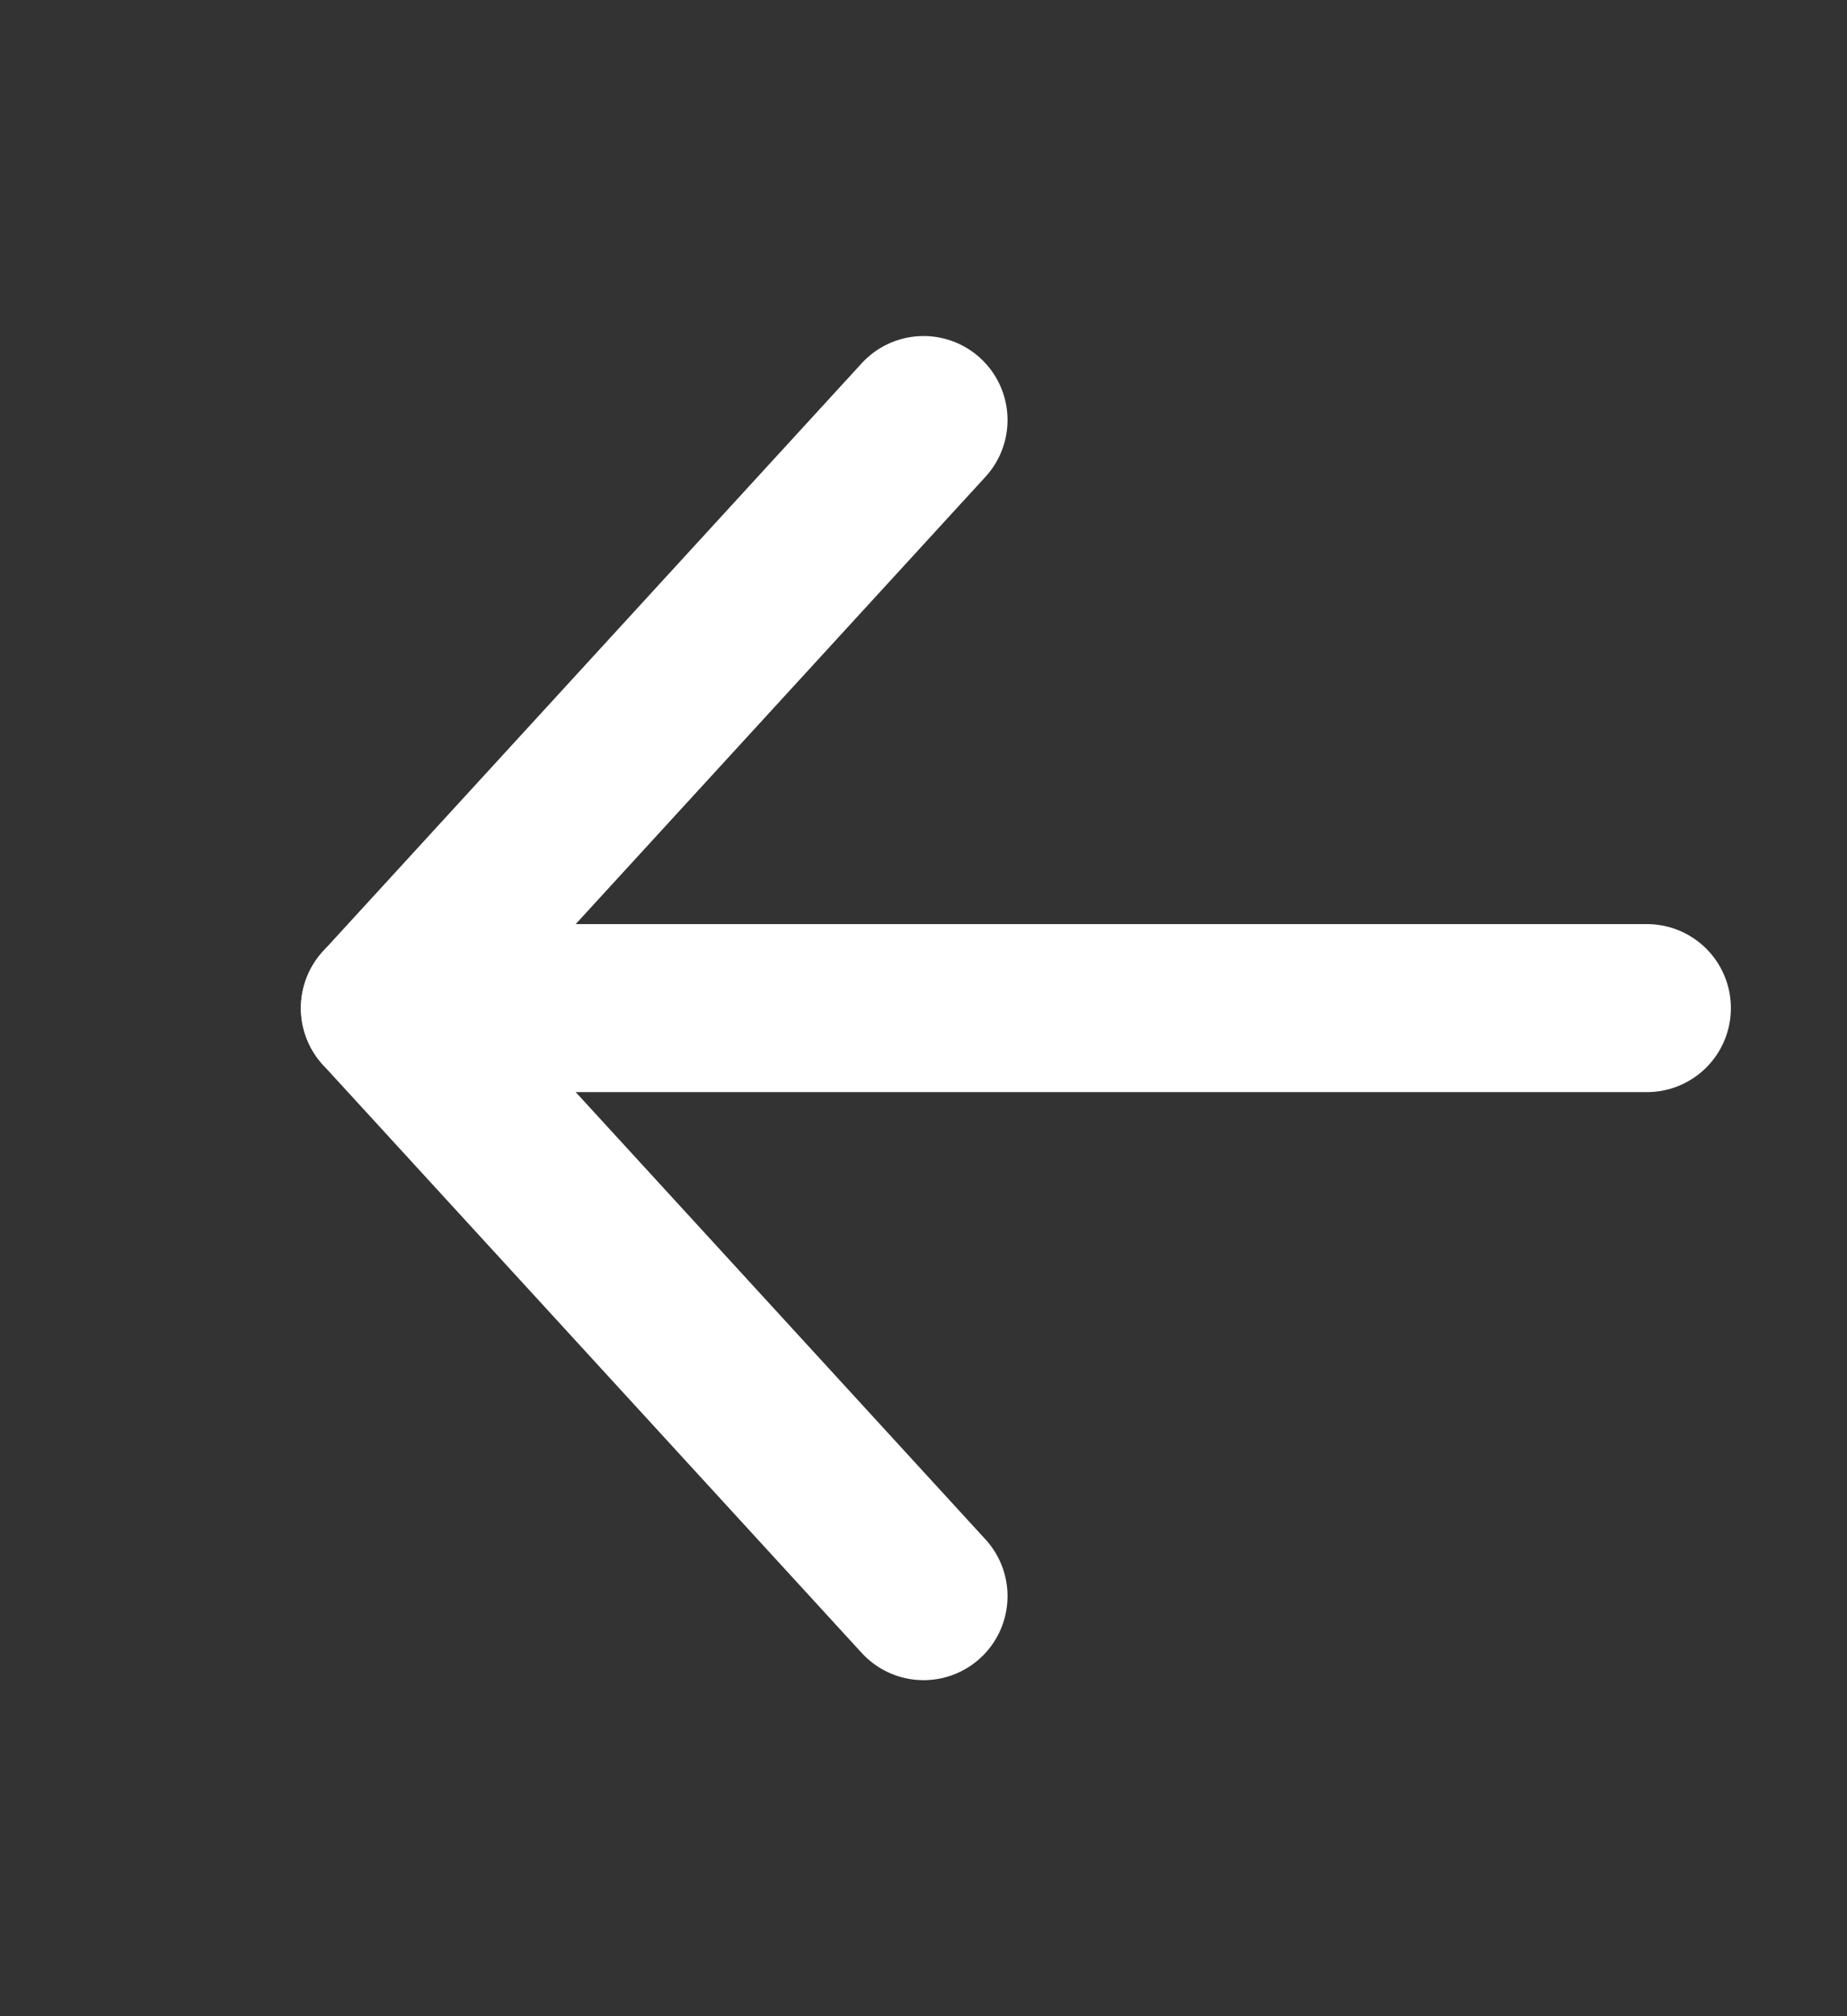 <svg width="22" height="24" viewBox="0 0 22 24" fill="none" xmlns="http://www.w3.org/2000/svg">
<rect x="0" y="0" width="22" height="24" fill="#333333" stroke="none"/>
<path d="M19.617 12H4.584" stroke="white" stroke-width="2" stroke-linecap="round" stroke-linejoin="round"/>
<path d="M11.001 19L4.584 12L11.001 5" stroke="white" stroke-width="2" stroke-linecap="round" stroke-linejoin="round"/>
</svg>

